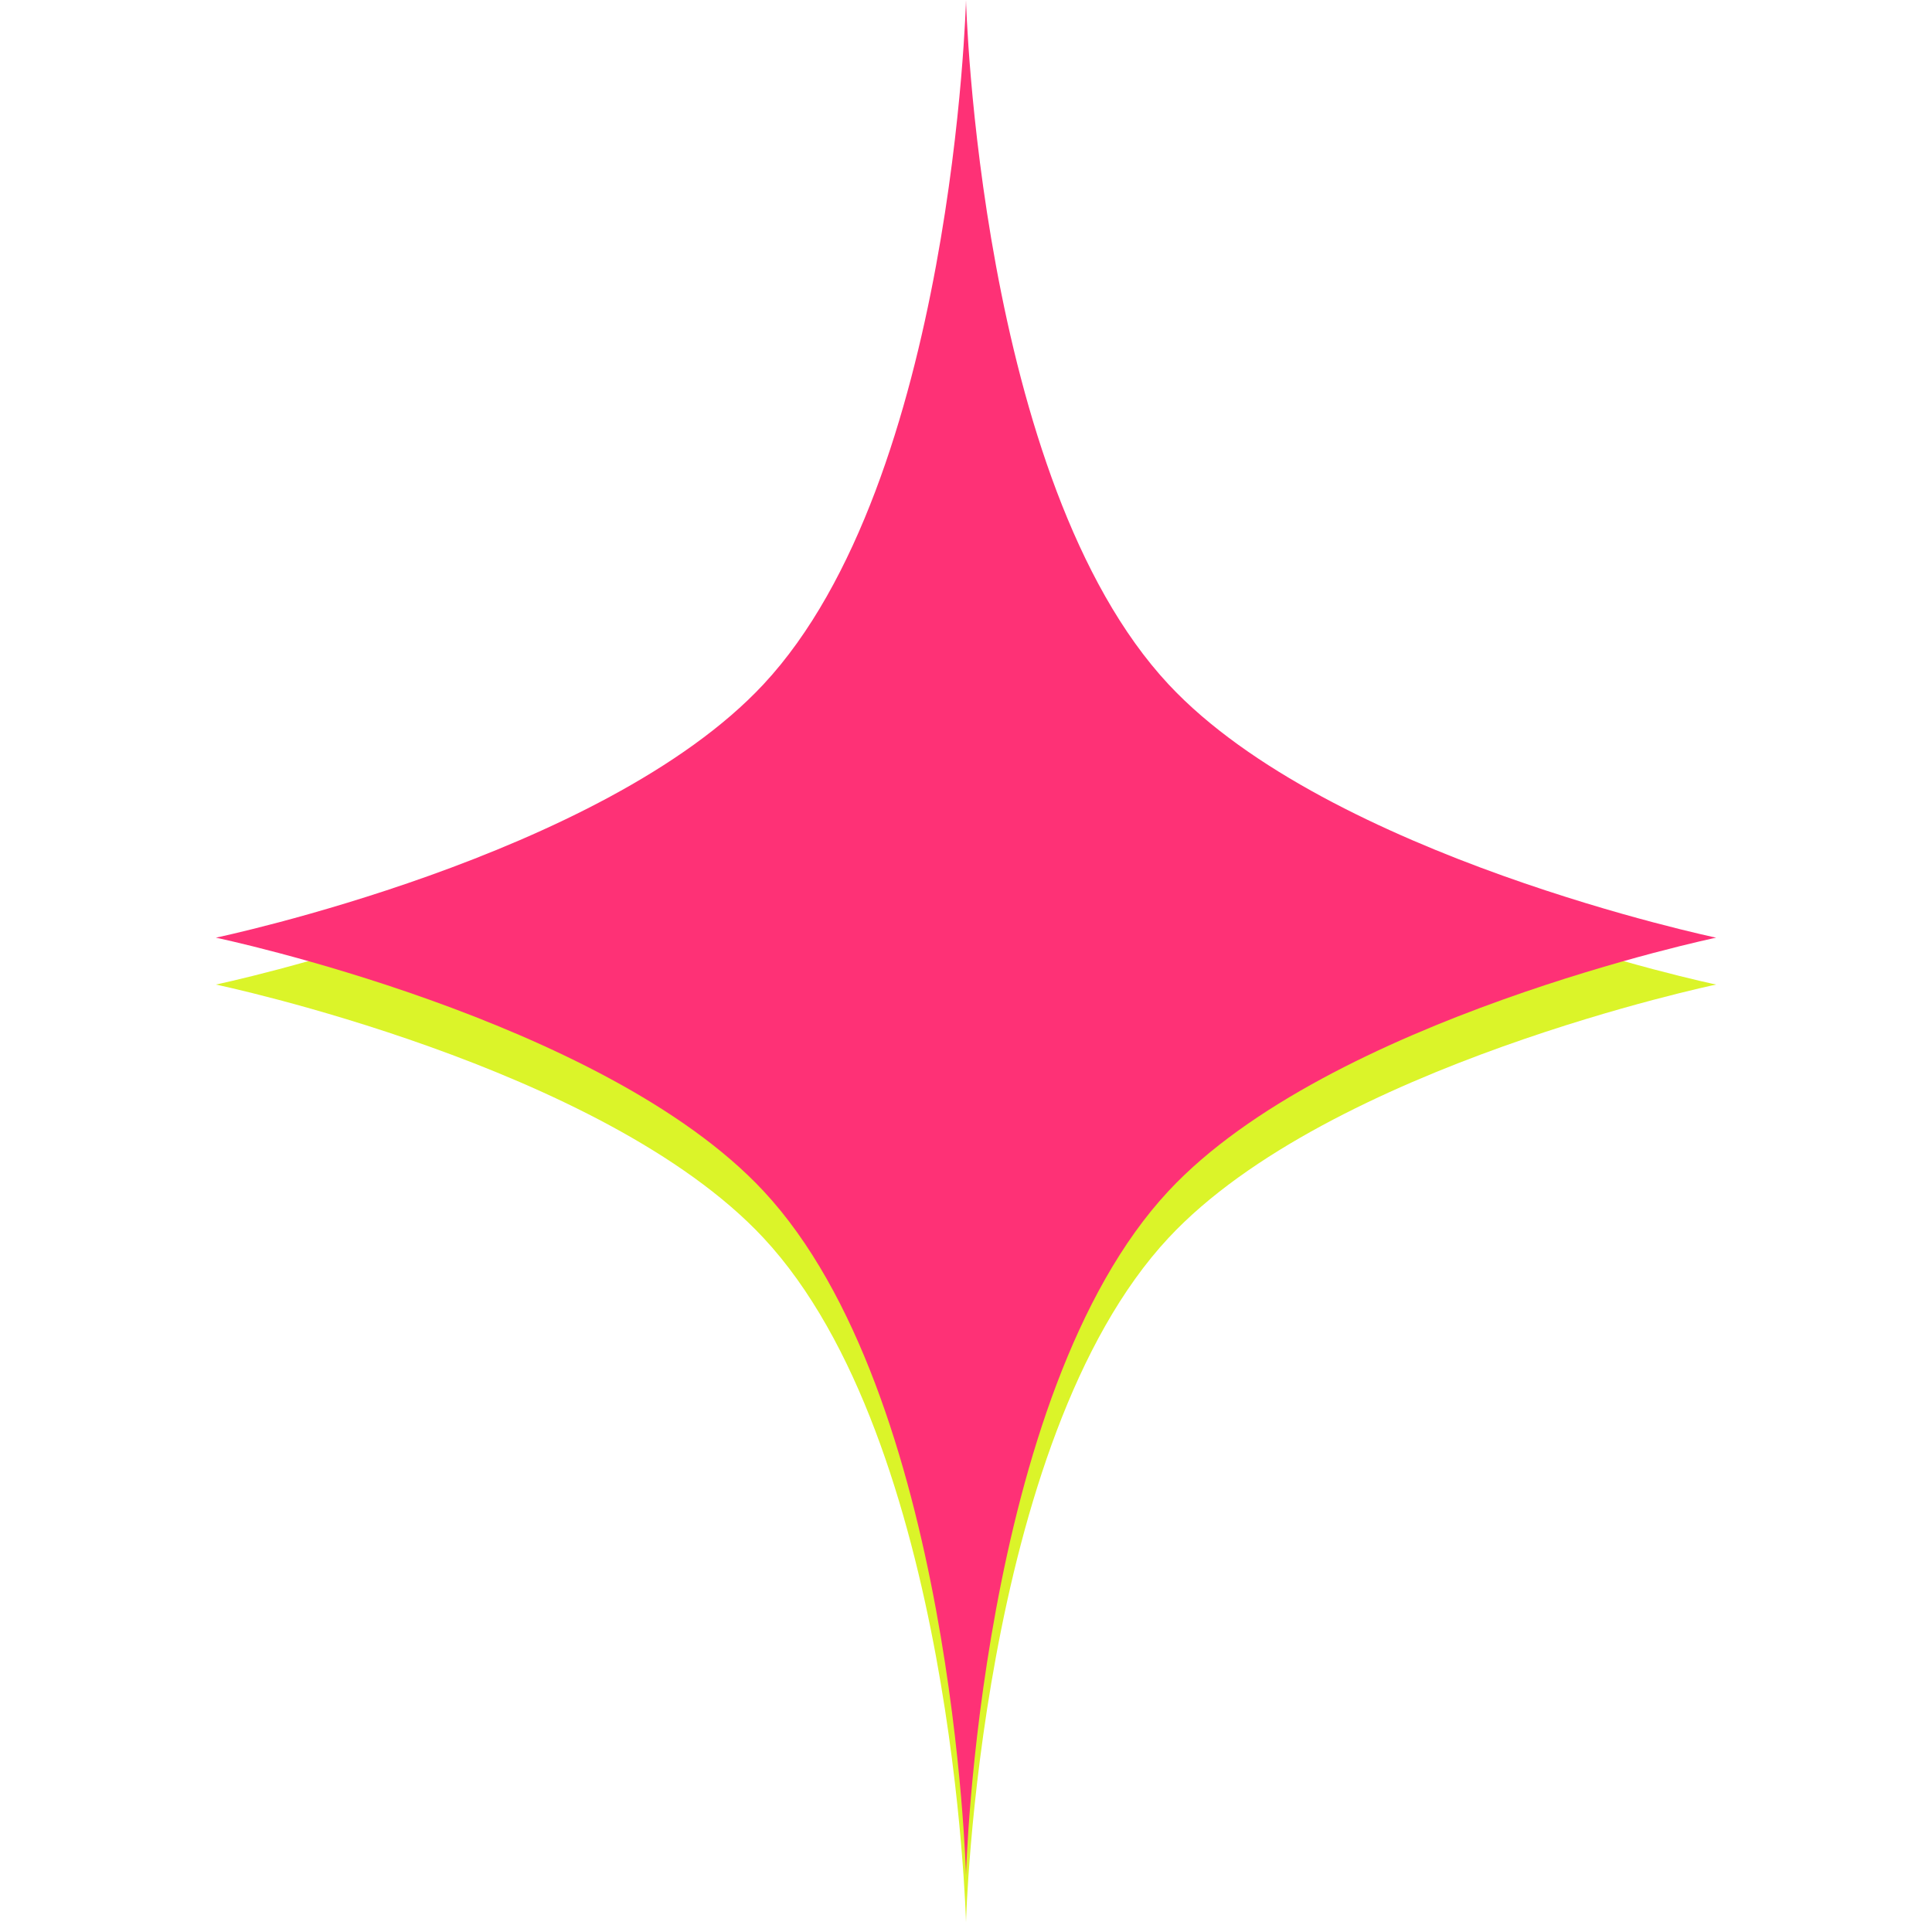 <svg width="100" height="100" viewBox="0 0 139 179" fill="none" xmlns="http://www.w3.org/2000/svg">
<path d="M69.5 4.344C69.5 4.344 70.656 48.869 88.271 67.755C103.16 83.716 139 91.219 139 91.219C139 91.219 103.16 98.721 88.271 114.683C70.656 133.568 69.5 178.094 69.5 178.094C69.5 178.094 68.344 133.568 50.729 114.683C35.84 98.721 0 91.219 0 91.219C0 91.219 35.84 83.716 50.729 67.755C68.344 48.869 69.5 4.344 69.5 4.344Z" fill="#DBF429"/>
<path d="M69.5 0C69.5 0 70.656 44.526 88.271 63.411C103.16 79.372 139 86.875 139 86.875C139 86.875 103.16 94.378 88.271 110.339C70.656 129.224 69.5 173.75 69.5 173.75C69.5 173.75 68.344 129.224 50.729 110.339C35.84 94.378 0 86.875 0 86.875C0 86.875 35.84 79.372 50.729 63.411C68.344 44.526 69.5 0 69.5 0Z" fill="#FE3176"/>
</svg>
